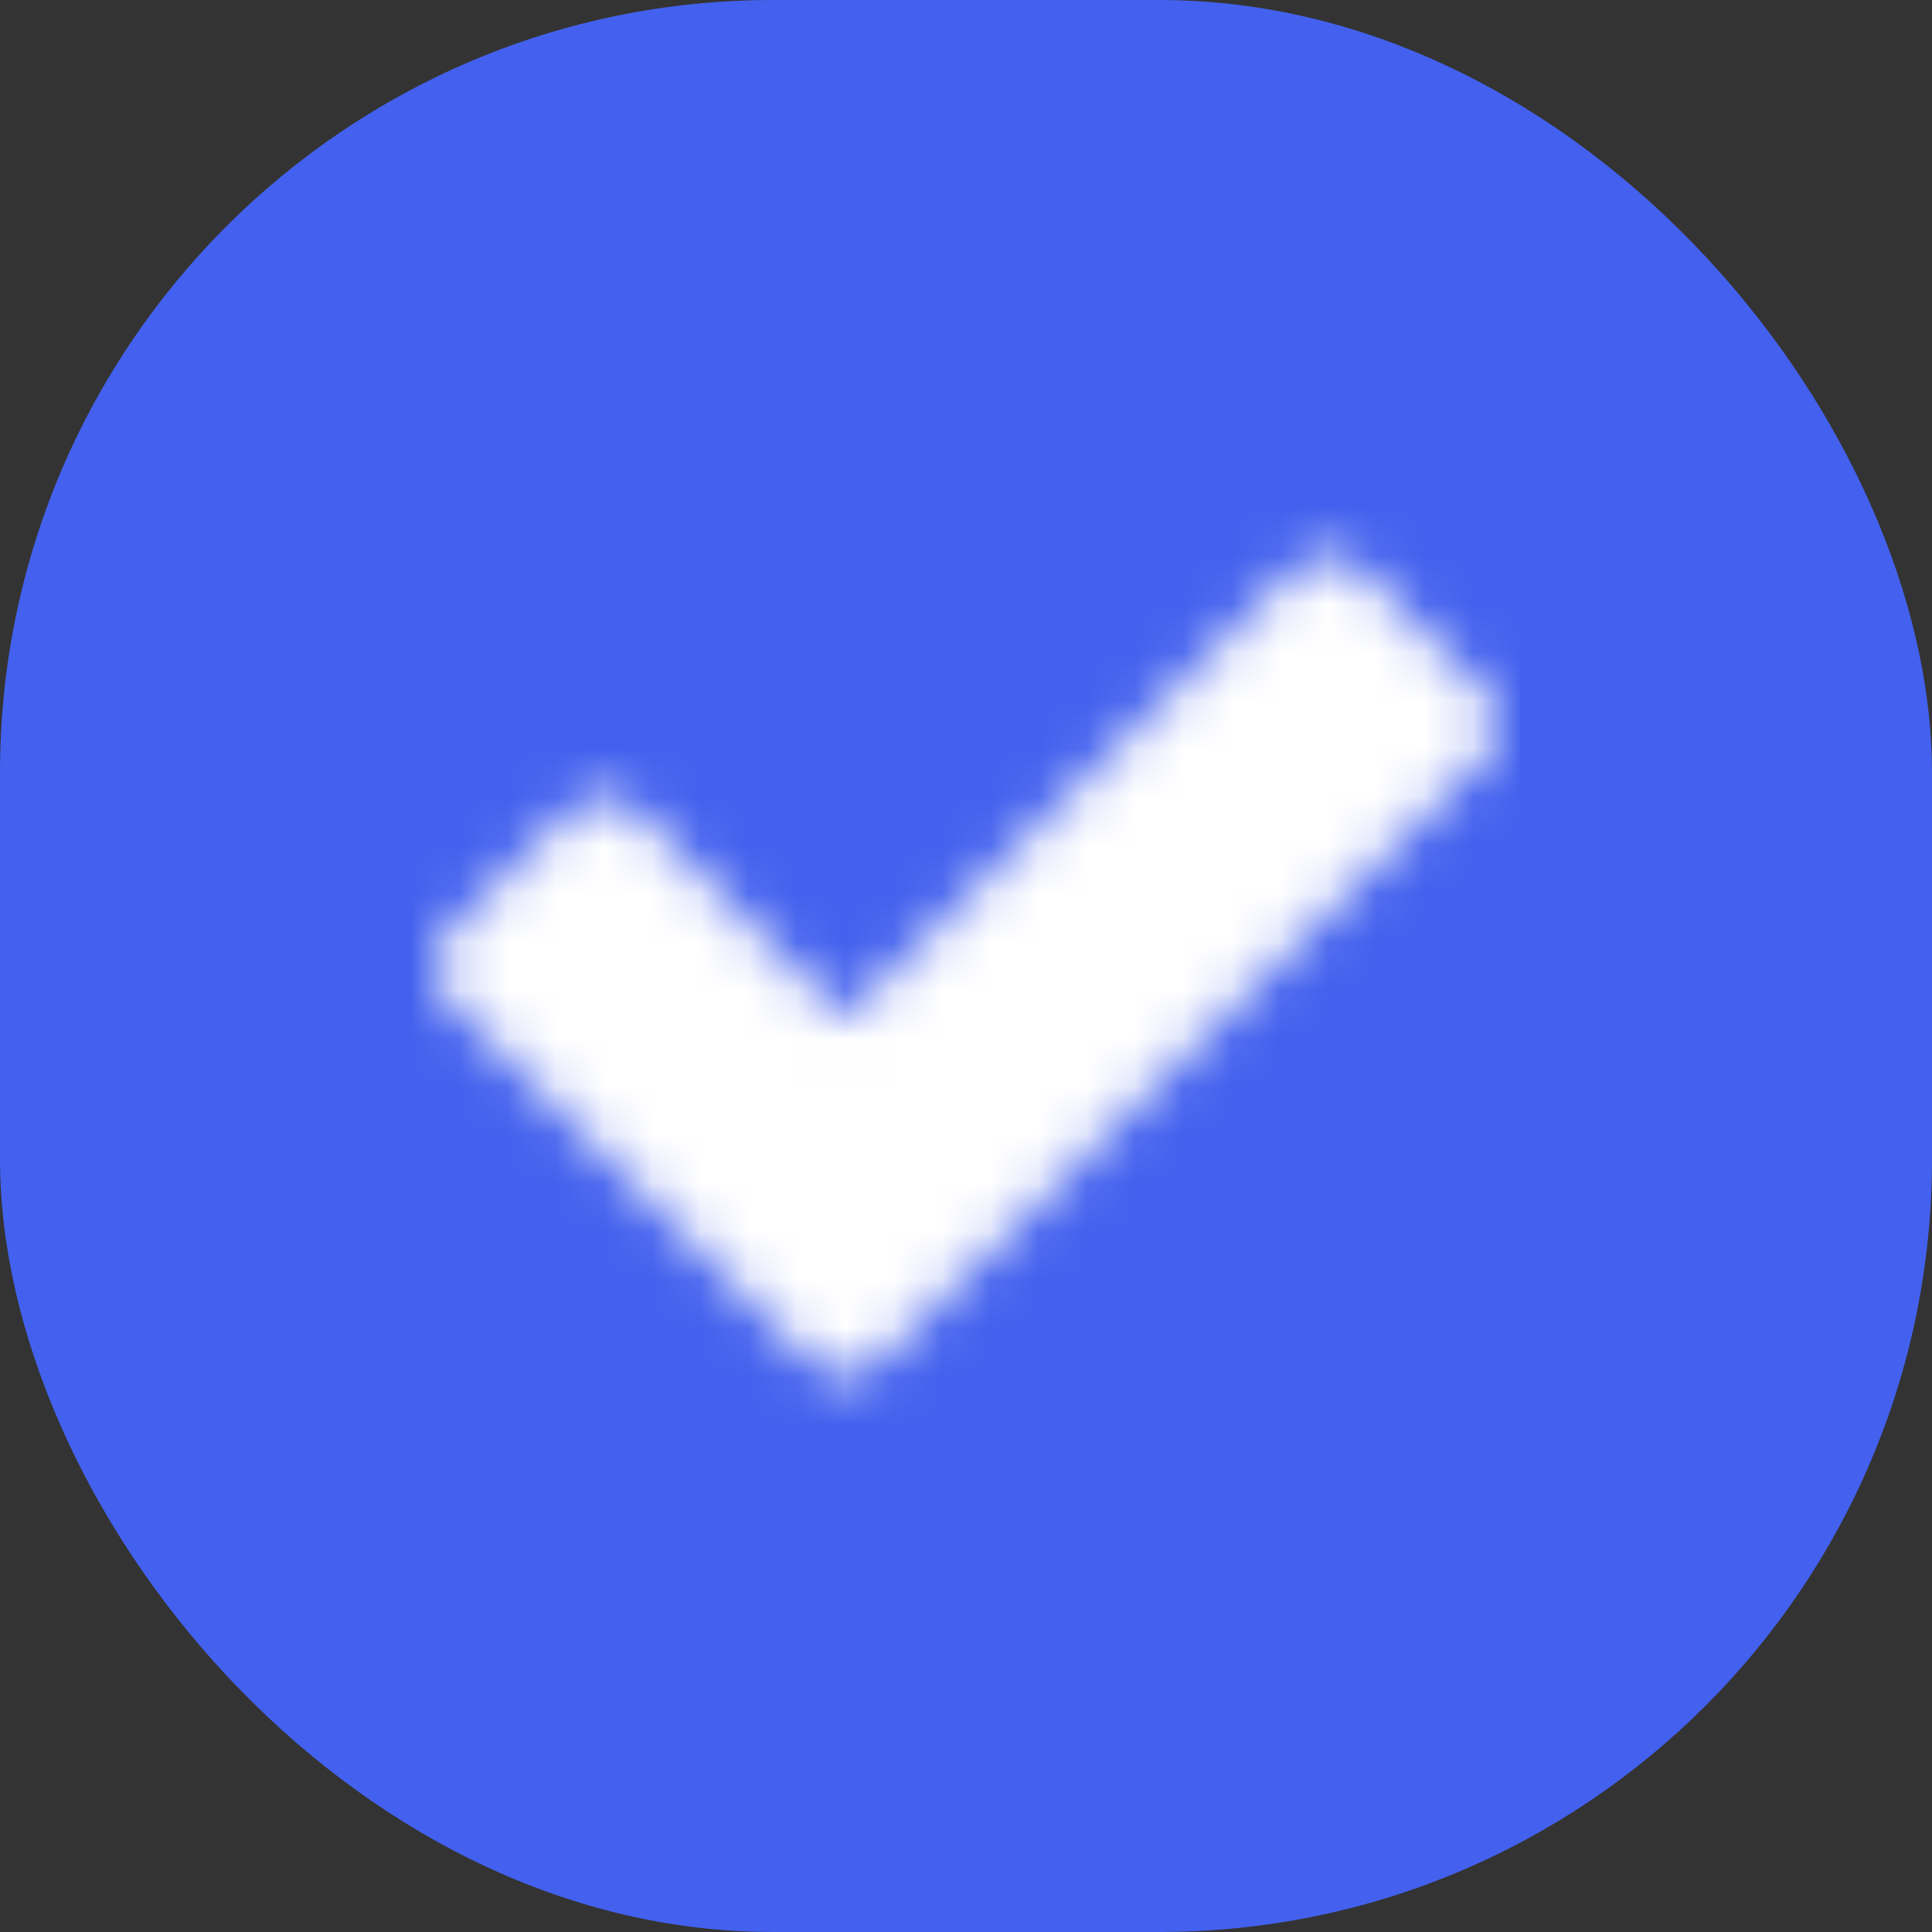 <svg width="40" height="40" viewBox="0 0 40 40" fill="none" xmlns="http://www.w3.org/2000/svg">
<rect x="0" y="0" width="40" height="40" fill="#333333" stroke="none"/>
<rect width="40" height="40" rx="16" fill="#4361EE"/>
<mask id="mask0_1_2" style="mask-type:luminance" maskUnits="userSpaceOnUse" x="9" y="11" width="22" height="18">
<path fill-rule="evenodd" clip-rule="evenodd" d="M10 20L12.5 17.5L17.5 22.5L27.5 12.5L30 15L17.5 27.5L10 20Z" fill="white" stroke="white" stroke-width="2" stroke-linecap="round" stroke-linejoin="round"/>
</mask>
<g mask="url(#mask0_1_2)">
<path d="M8 8H32V32H8V8Z" fill="white"/>
</g>
</svg>
